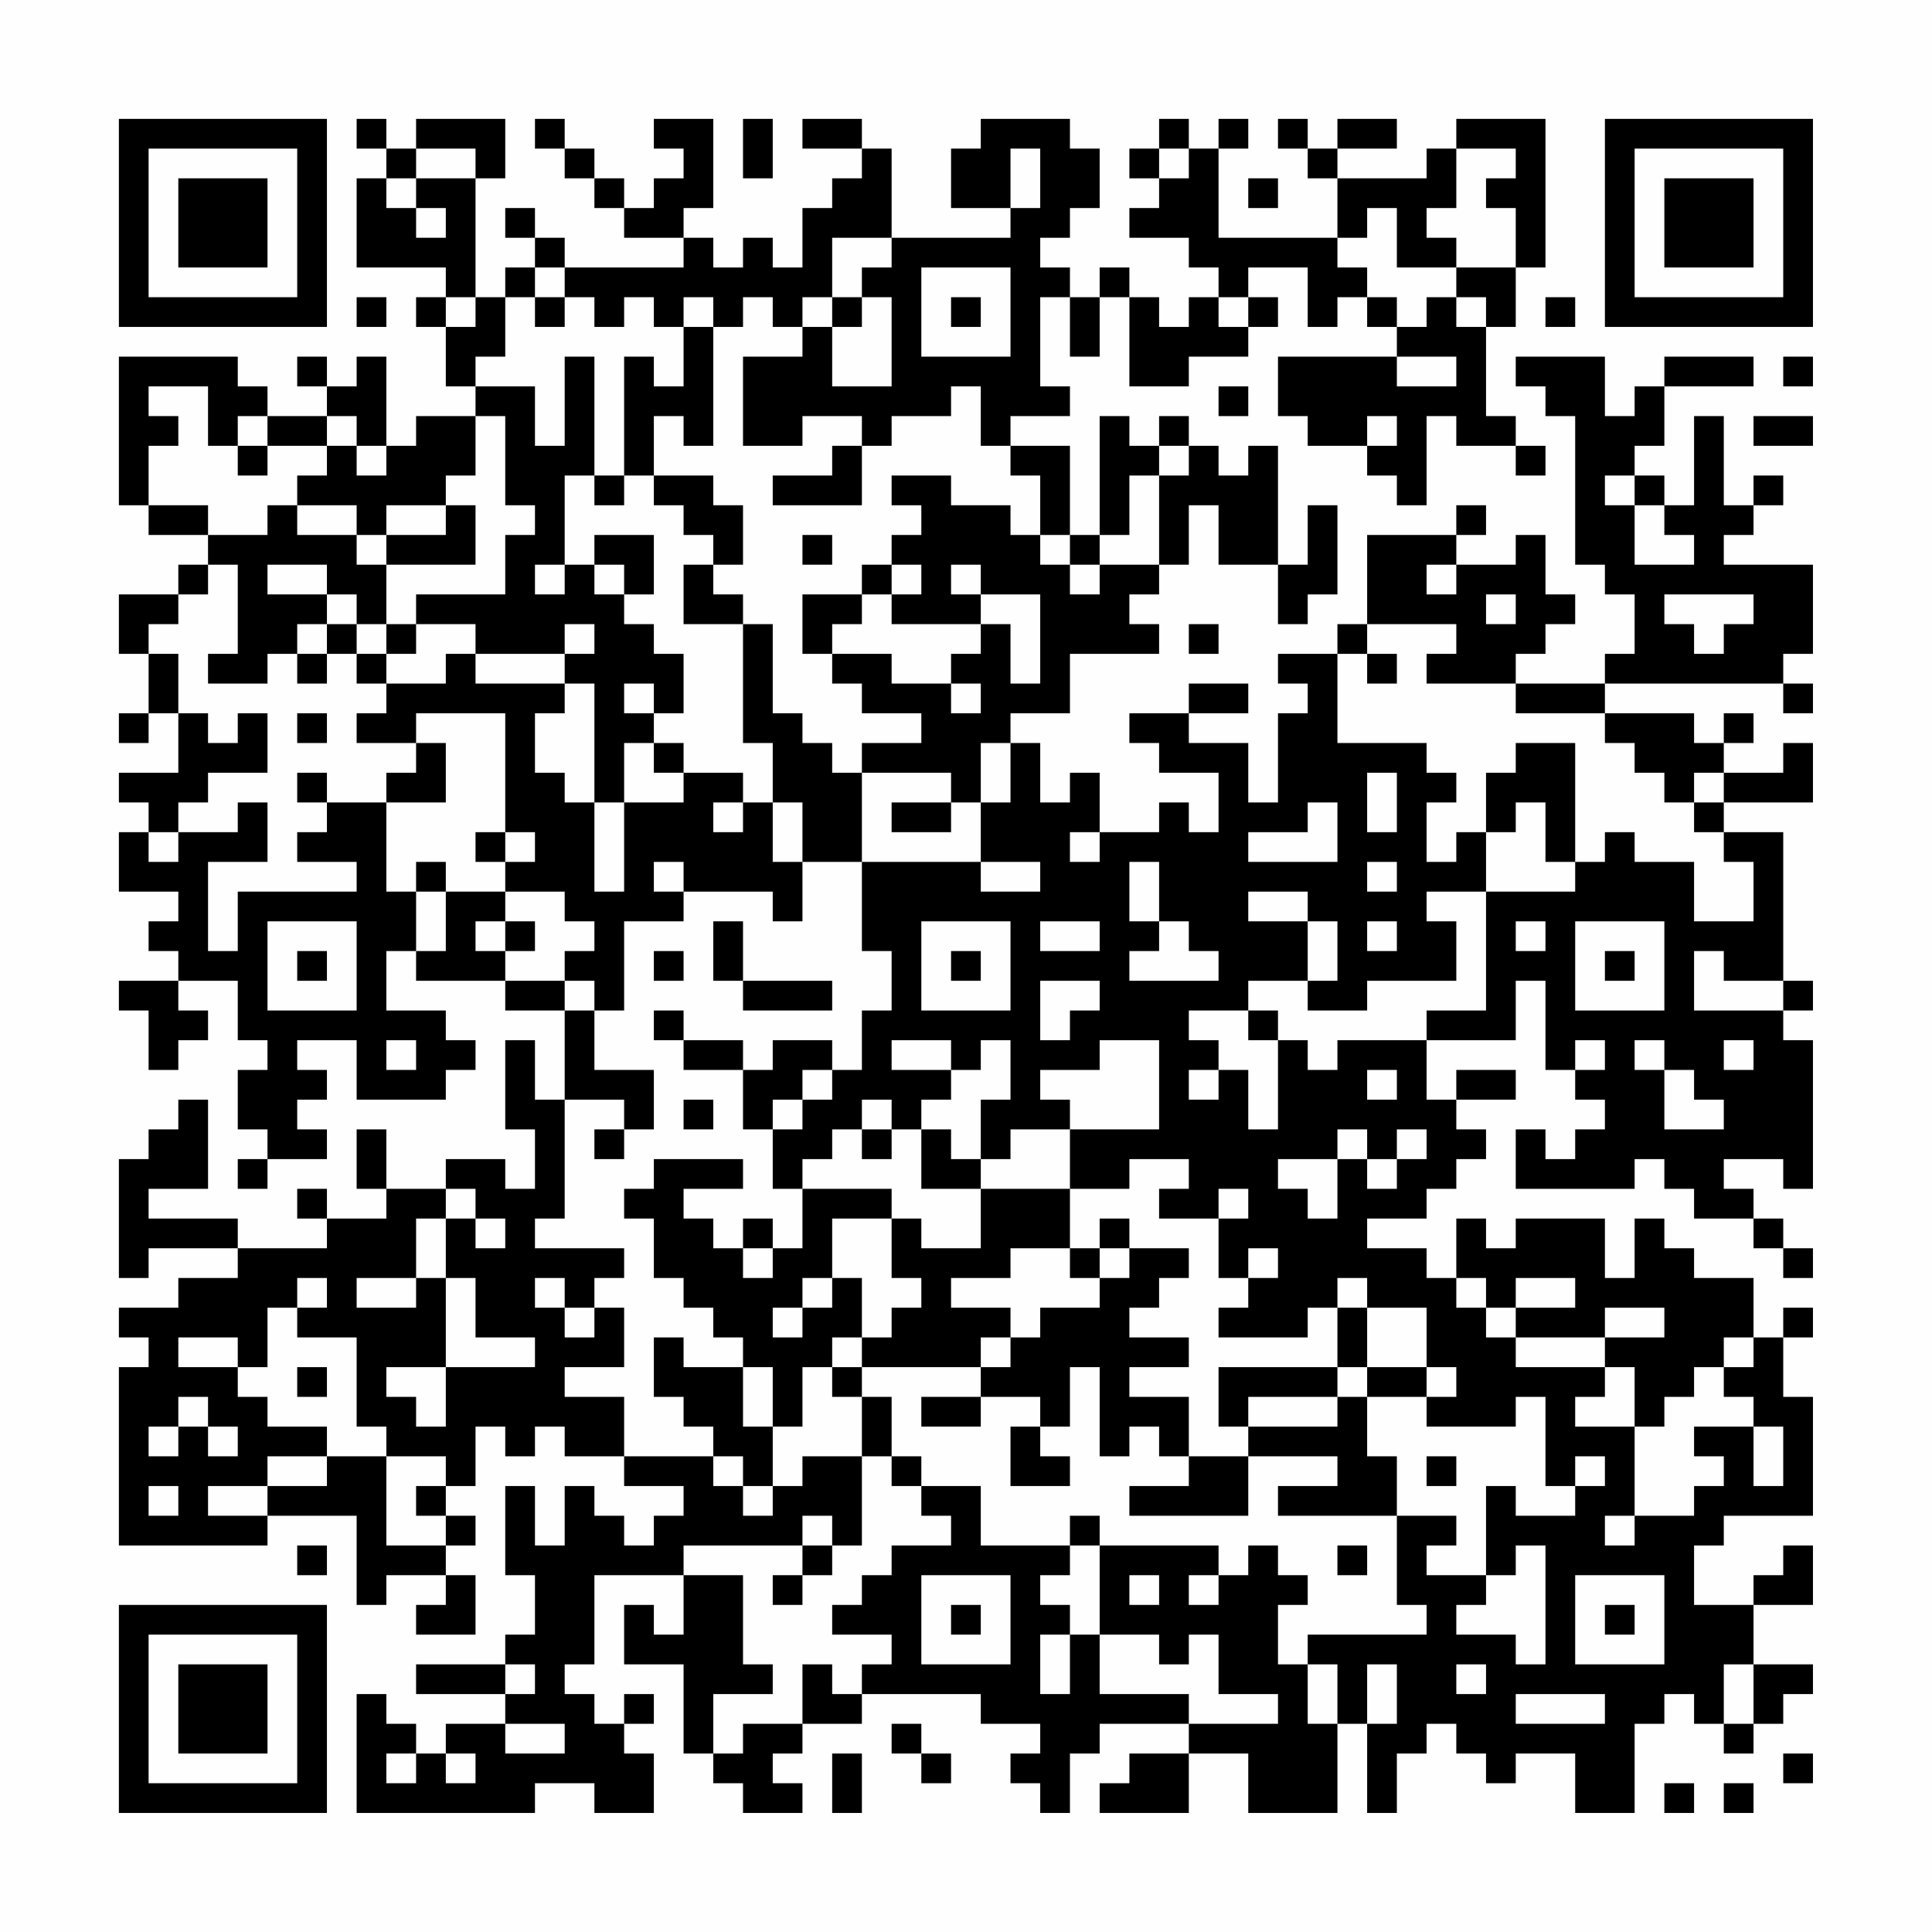 <?xml version="1.0" encoding="UTF-8"?>
<svg xmlns="http://www.w3.org/2000/svg" version="1.1" width="300" height="300" viewBox="0 0 300 300"><rect x="0" y="0" width="300" height="300" fill="#fefefe"/><g transform="scale(4.615)"><g transform="translate(4,4)"><path fill-rule="evenodd" d="M8 0L8 1L9 1L9 2L8 2L8 5L11 5L11 6L10 6L10 7L11 7L11 9L12 9L12 10L10 10L10 11L9 11L9 8L8 8L8 9L7 9L7 8L6 8L6 9L7 9L7 10L5 10L5 9L4 9L4 8L0 8L0 13L1 13L1 14L3 14L3 15L2 15L2 16L0 16L0 18L1 18L1 20L0 20L0 21L1 21L1 20L2 20L2 22L0 22L0 23L1 23L1 24L0 24L0 26L2 26L2 27L1 27L1 28L2 28L2 29L0 29L0 30L1 30L1 32L2 32L2 31L3 31L3 30L2 30L2 29L4 29L4 31L5 31L5 32L4 32L4 34L5 34L5 35L4 35L4 36L5 36L5 35L7 35L7 34L6 34L6 33L7 33L7 32L6 32L6 31L8 31L8 33L11 33L11 32L12 32L12 31L11 31L11 30L9 30L9 28L10 28L10 29L13 29L13 30L15 30L15 33L14 33L14 31L13 31L13 34L14 34L14 36L13 36L13 35L11 35L11 36L9 36L9 34L8 34L8 36L9 36L9 37L7 37L7 36L6 36L6 37L7 37L7 38L4 38L4 37L1 37L1 36L3 36L3 33L2 33L2 34L1 34L1 35L0 35L0 39L1 39L1 38L4 38L4 39L2 39L2 40L0 40L0 41L1 41L1 42L0 42L0 48L5 48L5 47L8 47L8 50L9 50L9 49L11 49L11 50L10 50L10 51L12 51L12 49L11 49L11 48L12 48L12 47L11 47L11 46L12 46L12 44L13 44L13 45L14 45L14 44L15 44L15 45L17 45L17 46L19 46L19 47L18 47L18 48L17 48L17 47L16 47L16 46L15 46L15 48L14 48L14 46L13 46L13 49L14 49L14 51L13 51L13 52L10 52L10 53L13 53L13 54L11 54L11 55L10 55L10 54L9 54L9 53L8 53L8 57L14 57L14 56L16 56L16 57L18 57L18 55L17 55L17 54L18 54L18 53L17 53L17 54L16 54L16 53L15 53L15 52L16 52L16 49L19 49L19 51L18 51L18 50L17 50L17 52L19 52L19 55L20 55L20 56L21 56L21 57L23 57L23 56L22 56L22 55L23 55L23 54L25 54L25 53L29 53L29 54L31 54L31 55L30 55L30 56L31 56L31 57L32 57L32 55L33 55L33 54L36 54L36 55L34 55L34 56L33 56L33 57L36 57L36 55L38 55L38 57L41 57L41 54L42 54L42 57L43 57L43 55L44 55L44 54L45 54L45 55L46 55L46 56L47 56L47 55L49 55L49 57L51 57L51 54L52 54L52 53L53 53L53 54L54 54L54 55L55 55L55 54L56 54L56 53L57 53L57 52L55 52L55 50L57 50L57 48L56 48L56 49L55 49L55 50L53 50L53 48L54 48L54 47L57 47L57 43L56 43L56 41L57 41L57 40L56 40L56 41L55 41L55 39L53 39L53 38L52 38L52 37L51 37L51 39L50 39L50 37L47 37L47 38L46 38L46 37L45 37L45 39L44 39L44 38L42 38L42 37L44 37L44 36L45 36L45 35L46 35L46 34L45 34L45 33L47 33L47 32L45 32L45 33L44 33L44 31L47 31L47 29L48 29L48 32L49 32L49 33L50 33L50 34L49 34L49 35L48 35L48 34L47 34L47 36L51 36L51 35L52 35L52 36L53 36L53 37L55 37L55 38L56 38L56 39L57 39L57 38L56 38L56 37L55 37L55 36L54 36L54 35L56 35L56 36L57 36L57 31L56 31L56 30L57 30L57 29L56 29L56 24L54 24L54 23L57 23L57 21L56 21L56 22L54 22L54 21L55 21L55 20L54 20L54 21L53 21L53 20L50 20L50 19L56 19L56 20L57 20L57 19L56 19L56 18L57 18L57 15L54 15L54 14L55 14L55 13L56 13L56 12L55 12L55 13L54 13L54 10L53 10L53 13L52 13L52 12L51 12L51 11L52 11L52 9L55 9L55 8L52 8L52 9L51 9L51 10L50 10L50 8L47 8L47 9L48 9L48 10L49 10L49 15L50 15L50 16L51 16L51 18L50 18L50 19L47 19L47 18L48 18L48 17L49 17L49 16L48 16L48 14L47 14L47 15L45 15L45 14L46 14L46 13L45 13L45 14L42 14L42 17L41 17L41 18L39 18L39 19L40 19L40 20L39 20L39 23L38 23L38 21L36 21L36 20L38 20L38 19L36 19L36 20L34 20L34 21L35 21L35 22L37 22L37 24L36 24L36 23L35 23L35 24L33 24L33 22L32 22L32 23L31 23L31 21L30 21L30 20L32 20L32 18L35 18L35 17L34 17L34 16L35 16L35 15L36 15L36 13L37 13L37 15L39 15L39 17L40 17L40 16L41 16L41 13L40 13L40 15L39 15L39 11L38 11L38 12L37 12L37 11L36 11L36 10L35 10L35 11L34 11L34 10L33 10L33 14L32 14L32 11L30 11L30 10L32 10L32 9L31 9L31 6L32 6L32 8L33 8L33 6L34 6L34 9L36 9L36 8L38 8L38 7L39 7L39 6L38 6L38 5L40 5L40 7L41 7L41 6L42 6L42 7L43 7L43 8L39 8L39 10L40 10L40 11L42 11L42 12L43 12L43 13L44 13L44 10L45 10L45 11L47 11L47 12L48 12L48 11L47 11L47 10L46 10L46 7L47 7L47 5L48 5L48 0L45 0L45 1L44 1L44 2L41 2L41 1L43 1L43 0L41 0L41 1L40 1L40 0L39 0L39 1L40 1L40 2L41 2L41 4L37 4L37 1L38 1L38 0L37 0L37 1L36 1L36 0L35 0L35 1L34 1L34 2L35 2L35 3L34 3L34 4L36 4L36 5L37 5L37 6L36 6L36 7L35 7L35 6L34 6L34 5L33 5L33 6L32 6L32 5L31 5L31 4L32 4L32 3L33 3L33 1L32 1L32 0L29 0L29 1L28 1L28 3L30 3L30 4L26 4L26 1L25 1L25 0L23 0L23 1L25 1L25 2L24 2L24 3L23 3L23 5L22 5L22 4L21 4L21 5L20 5L20 4L19 4L19 3L20 3L20 0L18 0L18 1L19 1L19 2L18 2L18 3L17 3L17 2L16 2L16 1L15 1L15 0L14 0L14 1L15 1L15 2L16 2L16 3L17 3L17 4L19 4L19 5L15 5L15 4L14 4L14 3L13 3L13 4L14 4L14 5L13 5L13 6L12 6L12 2L13 2L13 0L10 0L10 1L9 1L9 0ZM21 0L21 2L22 2L22 0ZM10 1L10 2L9 2L9 3L10 3L10 4L11 4L11 3L10 3L10 2L12 2L12 1ZM30 1L30 3L31 3L31 1ZM35 1L35 2L36 2L36 1ZM45 1L45 3L44 3L44 4L45 4L45 5L43 5L43 3L42 3L42 4L41 4L41 5L42 5L42 6L43 6L43 7L44 7L44 6L45 6L45 7L46 7L46 6L45 6L45 5L47 5L47 3L46 3L46 2L47 2L47 1ZM38 2L38 3L39 3L39 2ZM24 4L24 6L23 6L23 7L22 7L22 6L21 6L21 7L20 7L20 6L19 6L19 7L18 7L18 6L17 6L17 7L16 7L16 6L15 6L15 5L14 5L14 6L13 6L13 8L12 8L12 9L14 9L14 11L15 11L15 8L16 8L16 12L15 12L15 15L14 15L14 16L15 16L15 15L16 15L16 16L17 16L17 17L18 17L18 18L19 18L19 20L18 20L18 19L17 19L17 20L18 20L18 21L17 21L17 23L16 23L16 19L15 19L15 18L16 18L16 17L15 17L15 18L12 18L12 17L10 17L10 16L13 16L13 14L14 14L14 13L13 13L13 10L12 10L12 12L11 12L11 13L9 13L9 14L8 14L8 13L6 13L6 12L7 12L7 11L8 11L8 12L9 12L9 11L8 11L8 10L7 10L7 11L5 11L5 10L4 10L4 11L3 11L3 9L1 9L1 10L2 10L2 11L1 11L1 13L3 13L3 14L5 14L5 13L6 13L6 14L8 14L8 15L9 15L9 17L8 17L8 16L7 16L7 15L5 15L5 16L7 16L7 17L6 17L6 18L5 18L5 19L3 19L3 18L4 18L4 15L3 15L3 16L2 16L2 17L1 17L1 18L2 18L2 20L3 20L3 21L4 21L4 20L5 20L5 22L3 22L3 23L2 23L2 24L1 24L1 25L2 25L2 24L4 24L4 23L5 23L5 25L3 25L3 28L4 28L4 26L8 26L8 25L6 25L6 24L7 24L7 23L9 23L9 26L10 26L10 28L11 28L11 26L13 26L13 27L12 27L12 28L13 28L13 29L15 29L15 30L16 30L16 32L18 32L18 34L17 34L17 33L15 33L15 37L14 37L14 38L17 38L17 39L16 39L16 40L15 40L15 39L14 39L14 40L15 40L15 41L16 41L16 40L17 40L17 42L15 42L15 43L17 43L17 45L20 45L20 46L21 46L21 47L22 47L22 46L23 46L23 45L25 45L25 48L24 48L24 47L23 47L23 48L19 48L19 49L21 49L21 52L22 52L22 53L20 53L20 55L21 55L21 54L23 54L23 52L24 52L24 53L25 53L25 52L26 52L26 51L24 51L24 50L25 50L25 49L26 49L26 48L28 48L28 47L27 47L27 46L29 46L29 48L32 48L32 49L31 49L31 50L32 50L32 51L31 51L31 53L32 53L32 51L33 51L33 53L36 53L36 54L39 54L39 53L37 53L37 51L36 51L36 52L35 52L35 51L33 51L33 48L37 48L37 49L36 49L36 50L37 50L37 49L38 49L38 48L39 48L39 49L40 49L40 50L39 50L39 52L40 52L40 54L41 54L41 52L40 52L40 51L44 51L44 50L43 50L43 47L45 47L45 48L44 48L44 49L46 49L46 50L45 50L45 51L47 51L47 52L48 52L48 48L47 48L47 49L46 49L46 46L47 46L47 47L49 47L49 46L50 46L50 45L49 45L49 46L48 46L48 43L47 43L47 44L44 44L44 43L45 43L45 42L44 42L44 40L42 40L42 39L41 39L41 40L40 40L40 41L37 41L37 40L38 40L38 39L39 39L39 38L38 38L38 39L37 39L37 37L38 37L38 36L37 36L37 37L35 37L35 36L36 36L36 35L34 35L34 36L32 36L32 34L35 34L35 31L33 31L33 32L31 32L31 33L32 33L32 34L30 34L30 35L29 35L29 33L30 33L30 31L29 31L29 32L28 32L28 31L26 31L26 32L28 32L28 33L27 33L27 34L26 34L26 33L25 33L25 34L24 34L24 35L23 35L23 36L22 36L22 34L23 34L23 33L24 33L24 32L25 32L25 30L26 30L26 28L25 28L25 25L29 25L29 26L31 26L31 25L29 25L29 23L30 23L30 21L29 21L29 23L28 23L28 22L25 22L25 21L27 21L27 20L25 20L25 19L24 19L24 18L26 18L26 19L28 19L28 20L29 20L29 19L28 19L28 18L29 18L29 17L30 17L30 19L31 19L31 16L29 16L29 15L28 15L28 16L29 16L29 17L26 17L26 16L27 16L27 15L26 15L26 14L27 14L27 13L26 13L26 12L28 12L28 13L30 13L30 14L31 14L31 15L32 15L32 16L33 16L33 15L35 15L35 12L36 12L36 11L35 11L35 12L34 12L34 14L33 14L33 15L32 15L32 14L31 14L31 12L30 12L30 11L29 11L29 9L28 9L28 10L26 10L26 11L25 11L25 10L23 10L23 11L21 11L21 8L23 8L23 7L24 7L24 9L26 9L26 6L25 6L25 5L26 5L26 4ZM27 5L27 8L30 8L30 5ZM8 6L8 7L9 7L9 6ZM11 6L11 7L12 7L12 6ZM14 6L14 7L15 7L15 6ZM24 6L24 7L25 7L25 6ZM28 6L28 7L29 7L29 6ZM37 6L37 7L38 7L38 6ZM48 6L48 7L49 7L49 6ZM19 7L19 9L18 9L18 8L17 8L17 12L16 12L16 13L17 13L17 12L18 12L18 13L19 13L19 14L20 14L20 15L19 15L19 17L21 17L21 21L22 21L22 23L21 23L21 22L19 22L19 21L18 21L18 22L19 22L19 23L17 23L17 26L16 26L16 23L15 23L15 22L14 22L14 20L15 20L15 19L12 19L12 18L11 18L11 19L9 19L9 18L10 18L10 17L9 17L9 18L8 18L8 17L7 17L7 18L6 18L6 19L7 19L7 18L8 18L8 19L9 19L9 20L8 20L8 21L10 21L10 22L9 22L9 23L11 23L11 21L10 21L10 20L13 20L13 24L12 24L12 25L13 25L13 26L15 26L15 27L16 27L16 28L15 28L15 29L16 29L16 30L17 30L17 27L19 27L19 26L22 26L22 27L23 27L23 25L25 25L25 22L24 22L24 21L23 21L23 20L22 20L22 17L21 17L21 16L20 16L20 15L21 15L21 13L20 13L20 12L18 12L18 10L19 10L19 11L20 11L20 7ZM43 8L43 9L45 9L45 8ZM56 8L56 9L57 9L57 8ZM37 9L37 10L38 10L38 9ZM42 10L42 11L43 11L43 10ZM55 10L55 11L57 11L57 10ZM4 11L4 12L5 12L5 11ZM24 11L24 12L22 12L22 13L25 13L25 11ZM50 12L50 13L51 13L51 15L53 15L53 14L52 14L52 13L51 13L51 12ZM11 13L11 14L9 14L9 15L12 15L12 13ZM16 14L16 15L17 15L17 16L18 16L18 14ZM23 14L23 15L24 15L24 14ZM25 15L25 16L23 16L23 18L24 18L24 17L25 17L25 16L26 16L26 15ZM44 15L44 16L45 16L45 15ZM46 16L46 17L47 17L47 16ZM52 16L52 17L53 17L53 18L54 18L54 17L55 17L55 16ZM36 17L36 18L37 18L37 17ZM42 17L42 18L41 18L41 21L44 21L44 22L45 22L45 23L44 23L44 25L45 25L45 24L46 24L46 26L44 26L44 27L45 27L45 29L42 29L42 30L40 30L40 29L41 29L41 27L40 27L40 26L38 26L38 27L40 27L40 29L38 29L38 30L36 30L36 31L37 31L37 32L36 32L36 33L37 33L37 32L38 32L38 34L39 34L39 31L40 31L40 32L41 32L41 31L44 31L44 30L46 30L46 26L49 26L49 25L50 25L50 24L51 24L51 25L53 25L53 27L55 27L55 25L54 25L54 24L53 24L53 23L54 23L54 22L53 22L53 23L52 23L52 22L51 22L51 21L50 21L50 20L47 20L47 19L44 19L44 18L45 18L45 17ZM42 18L42 19L43 19L43 18ZM6 20L6 21L7 21L7 20ZM47 21L47 22L46 22L46 24L47 24L47 23L48 23L48 25L49 25L49 21ZM6 22L6 23L7 23L7 22ZM42 22L42 24L43 24L43 22ZM20 23L20 24L21 24L21 23ZM22 23L22 25L23 25L23 23ZM26 23L26 24L28 24L28 23ZM40 23L40 24L38 24L38 25L41 25L41 23ZM13 24L13 25L14 25L14 24ZM32 24L32 25L33 25L33 24ZM10 25L10 26L11 26L11 25ZM18 25L18 26L19 26L19 25ZM34 25L34 27L35 27L35 28L34 28L34 29L37 29L37 28L36 28L36 27L35 27L35 25ZM42 25L42 26L43 26L43 25ZM5 27L5 30L8 30L8 27ZM13 27L13 28L14 28L14 27ZM20 27L20 29L21 29L21 30L24 30L24 29L21 29L21 27ZM27 27L27 30L30 30L30 27ZM31 27L31 28L33 28L33 27ZM42 27L42 28L43 28L43 27ZM47 27L47 28L48 28L48 27ZM49 27L49 30L52 30L52 27ZM6 28L6 29L7 29L7 28ZM18 28L18 29L19 29L19 28ZM28 28L28 29L29 29L29 28ZM50 28L50 29L51 29L51 28ZM53 28L53 30L56 30L56 29L54 29L54 28ZM31 29L31 31L32 31L32 30L33 30L33 29ZM18 30L18 31L19 31L19 32L21 32L21 34L22 34L22 33L23 33L23 32L24 32L24 31L22 31L22 32L21 32L21 31L19 31L19 30ZM38 30L38 31L39 31L39 30ZM9 31L9 32L10 32L10 31ZM49 31L49 32L50 32L50 31ZM51 31L51 32L52 32L52 34L54 34L54 33L53 33L53 32L52 32L52 31ZM54 31L54 32L55 32L55 31ZM42 32L42 33L43 33L43 32ZM19 33L19 34L20 34L20 33ZM16 34L16 35L17 35L17 34ZM25 34L25 35L26 35L26 34ZM27 34L27 36L29 36L29 38L27 38L27 37L26 37L26 36L23 36L23 38L22 38L22 37L21 37L21 38L20 38L20 37L19 37L19 36L21 36L21 35L18 35L18 36L17 36L17 37L18 37L18 39L19 39L19 40L20 40L20 41L21 41L21 42L19 42L19 41L18 41L18 43L19 43L19 44L20 44L20 45L21 45L21 46L22 46L22 44L23 44L23 42L24 42L24 43L25 43L25 45L26 45L26 46L27 46L27 45L26 45L26 43L25 43L25 42L29 42L29 43L27 43L27 44L29 44L29 43L31 43L31 44L30 44L30 46L32 46L32 45L31 45L31 44L32 44L32 42L33 42L33 45L34 45L34 44L35 44L35 45L36 45L36 46L34 46L34 47L38 47L38 45L41 45L41 46L39 46L39 47L43 47L43 45L42 45L42 43L44 43L44 42L42 42L42 40L41 40L41 42L37 42L37 44L38 44L38 45L36 45L36 43L34 43L34 42L36 42L36 41L34 41L34 40L35 40L35 39L36 39L36 38L34 38L34 37L33 37L33 38L32 38L32 36L29 36L29 35L28 35L28 34ZM41 34L41 35L39 35L39 36L40 36L40 37L41 37L41 35L42 35L42 36L43 36L43 35L44 35L44 34L43 34L43 35L42 35L42 34ZM11 36L11 37L10 37L10 39L8 39L8 40L10 40L10 39L11 39L11 42L9 42L9 43L10 43L10 44L11 44L11 42L14 42L14 41L12 41L12 39L11 39L11 37L12 37L12 38L13 38L13 37L12 37L12 36ZM24 37L24 39L23 39L23 40L22 40L22 41L23 41L23 40L24 40L24 39L25 39L25 41L24 41L24 42L25 42L25 41L26 41L26 40L27 40L27 39L26 39L26 37ZM21 38L21 39L22 39L22 38ZM30 38L30 39L28 39L28 40L30 40L30 41L29 41L29 42L30 42L30 41L31 41L31 40L33 40L33 39L34 39L34 38L33 38L33 39L32 39L32 38ZM6 39L6 40L5 40L5 42L4 42L4 41L2 41L2 42L4 42L4 43L5 43L5 44L7 44L7 45L5 45L5 46L3 46L3 47L5 47L5 46L7 46L7 45L9 45L9 48L11 48L11 47L10 47L10 46L11 46L11 45L9 45L9 44L8 44L8 41L6 41L6 40L7 40L7 39ZM45 39L45 40L46 40L46 41L47 41L47 42L50 42L50 43L49 43L49 44L51 44L51 47L50 47L50 48L51 48L51 47L53 47L53 46L54 46L54 45L53 45L53 44L55 44L55 46L56 46L56 44L55 44L55 43L54 43L54 42L55 42L55 41L54 41L54 42L53 42L53 43L52 43L52 44L51 44L51 42L50 42L50 41L52 41L52 40L50 40L50 41L47 41L47 40L49 40L49 39L47 39L47 40L46 40L46 39ZM6 42L6 43L7 43L7 42ZM21 42L21 44L22 44L22 42ZM41 42L41 43L38 43L38 44L41 44L41 43L42 43L42 42ZM2 43L2 44L1 44L1 45L2 45L2 44L3 44L3 45L4 45L4 44L3 44L3 43ZM44 45L44 46L45 46L45 45ZM1 46L1 47L2 47L2 46ZM32 47L32 48L33 48L33 47ZM6 48L6 49L7 49L7 48ZM23 48L23 49L22 49L22 50L23 50L23 49L24 49L24 48ZM41 48L41 49L42 49L42 48ZM27 49L27 52L30 52L30 49ZM34 49L34 50L35 50L35 49ZM49 49L49 52L52 52L52 49ZM28 50L28 51L29 51L29 50ZM50 50L50 51L51 51L51 50ZM13 52L13 53L14 53L14 52ZM42 52L42 54L43 54L43 52ZM45 52L45 53L46 53L46 52ZM54 52L54 54L55 54L55 52ZM47 53L47 54L50 54L50 53ZM13 54L13 55L15 55L15 54ZM26 54L26 55L27 55L27 56L28 56L28 55L27 55L27 54ZM9 55L9 56L10 56L10 55ZM11 55L11 56L12 56L12 55ZM24 55L24 57L25 57L25 55ZM56 55L56 56L57 56L57 55ZM52 56L52 57L53 57L53 56ZM54 56L54 57L55 57L55 56ZM0 0L0 7L7 7L7 0ZM1 1L1 6L6 6L6 1ZM2 2L2 5L5 5L5 2ZM50 0L50 7L57 7L57 0ZM51 1L51 6L56 6L56 1ZM52 2L52 5L55 5L55 2ZM0 50L0 57L7 57L7 50ZM1 51L1 56L6 56L6 51ZM2 52L2 55L5 55L5 52Z" fill="#000000"/></g></g></svg>
